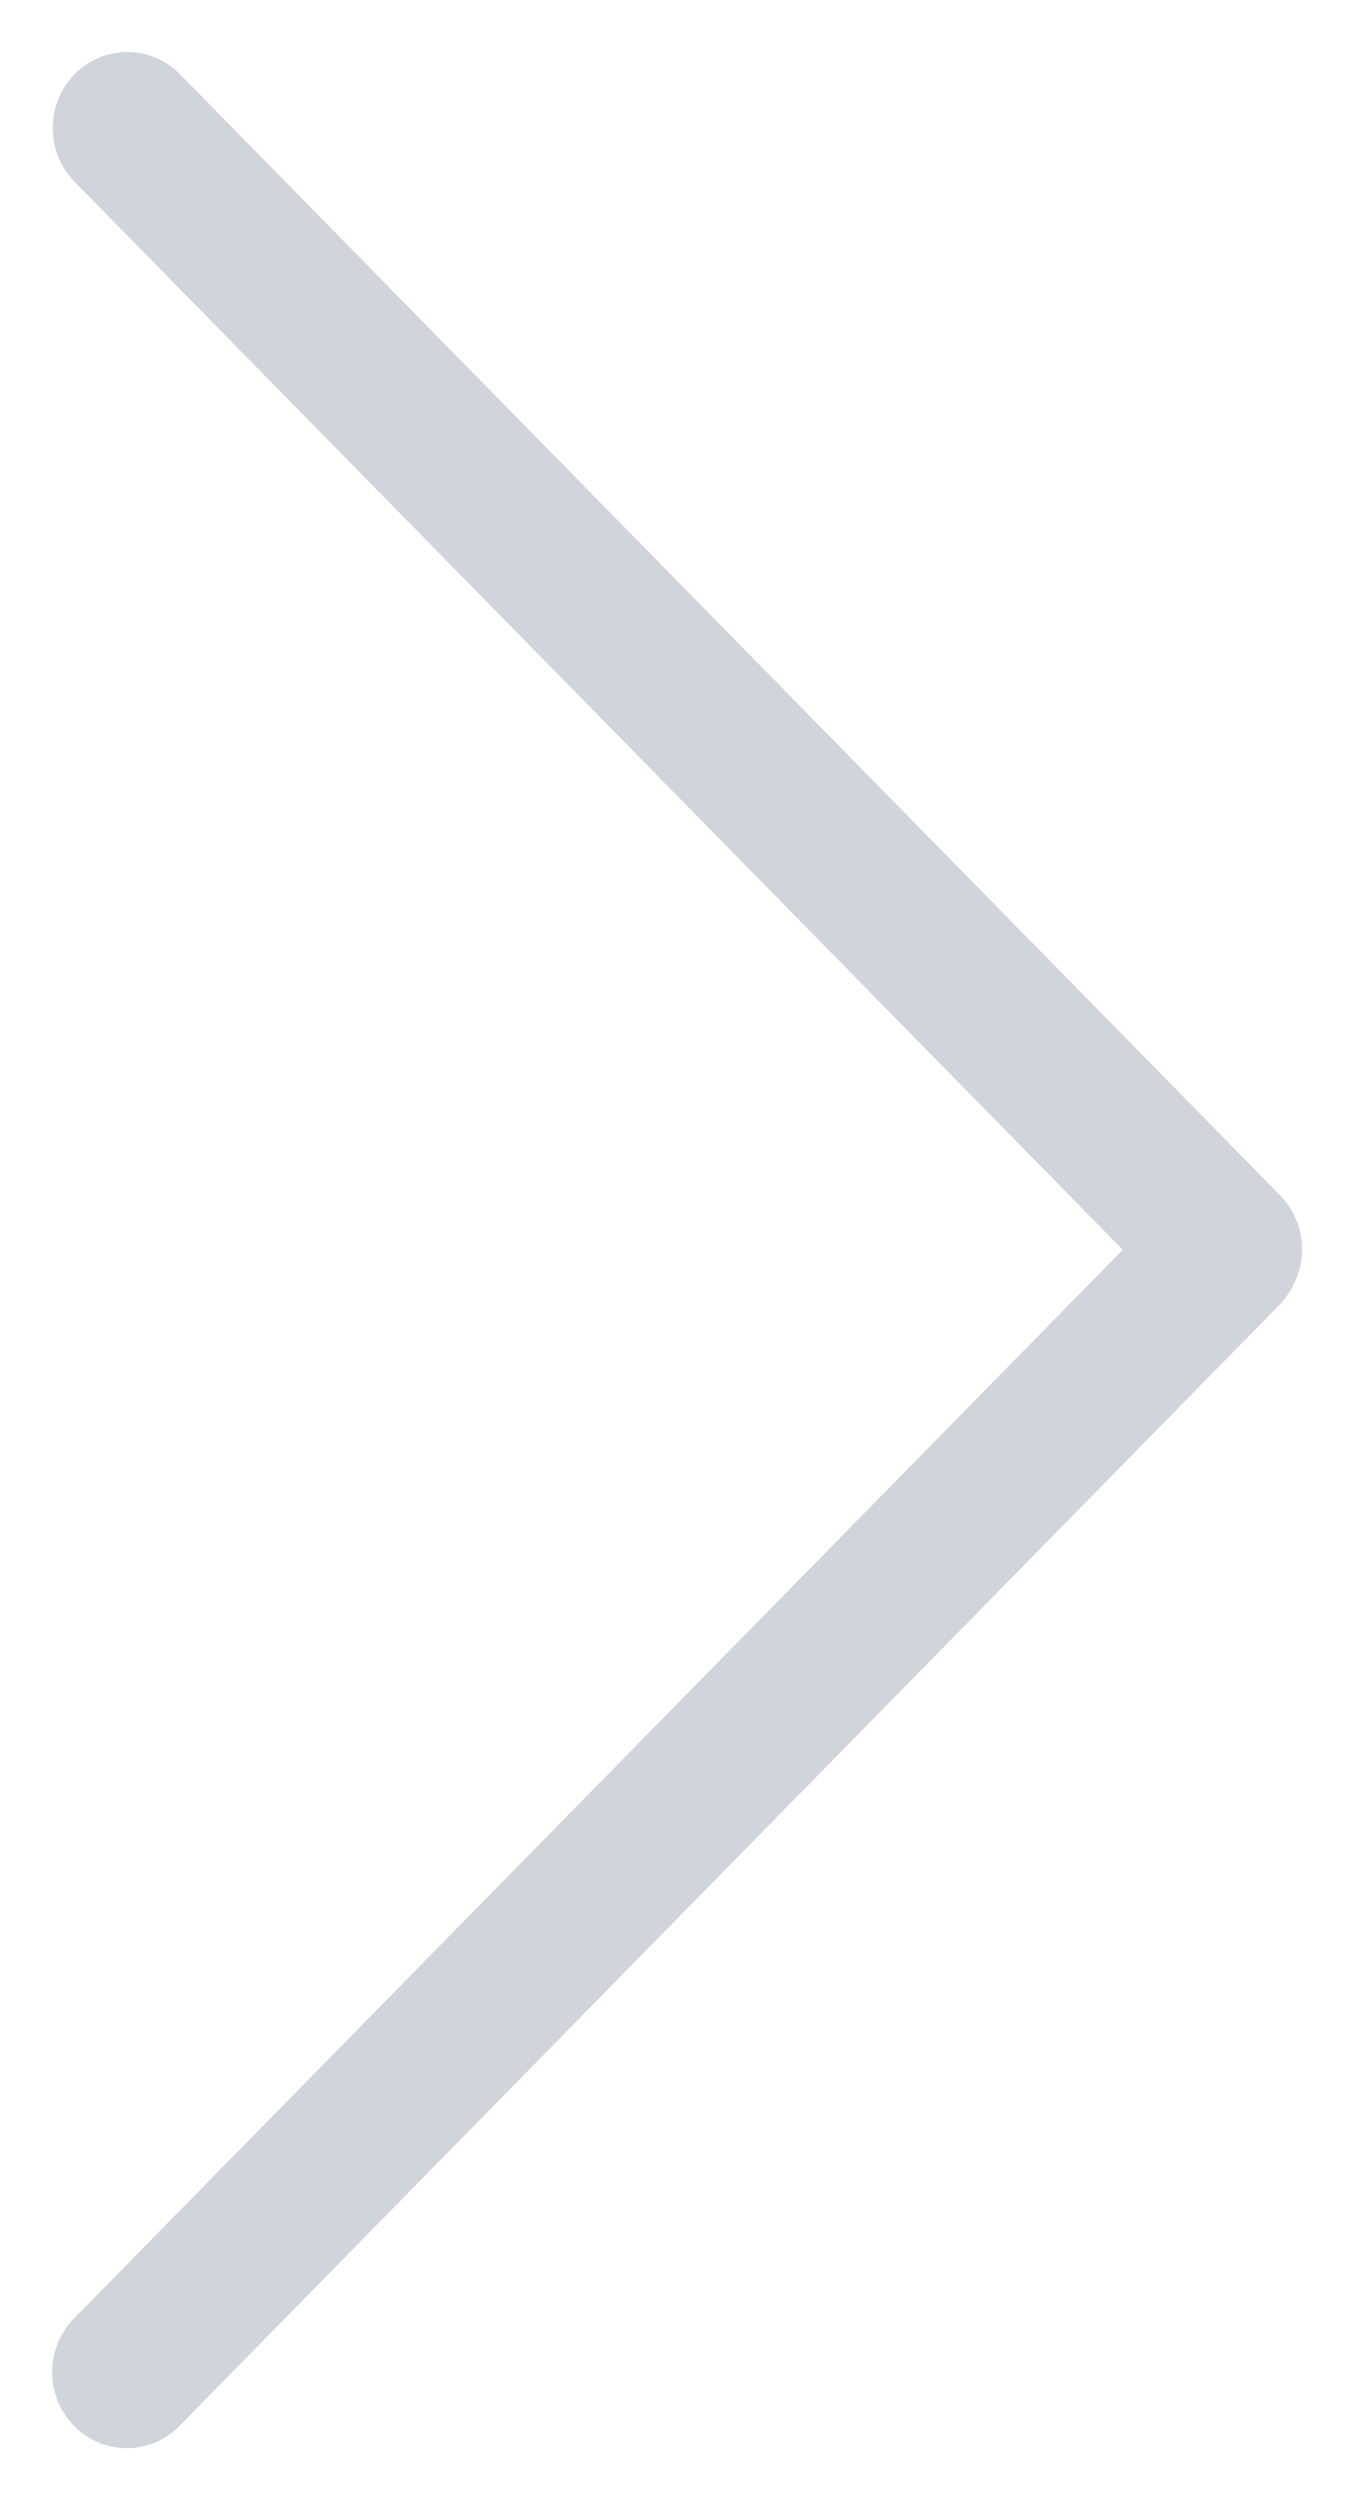 <svg xmlns="http://www.w3.org/2000/svg" width="13" height="24"><path fill="#cfd5da" d="M.716 1.745L10.78 11.997.71 22.256a.733.733 0 0 0-.209.515c0 .187.07.373.21.516a.706.706 0 0 0 1.012 0l10.562-10.762a.818.818 0 0 0 .169-.272.742.742 0 0 0-.162-.777L1.728.713a.706.706 0 0 0-1.012 0 .74.74 0 0 0 0 1.032z"/></svg>